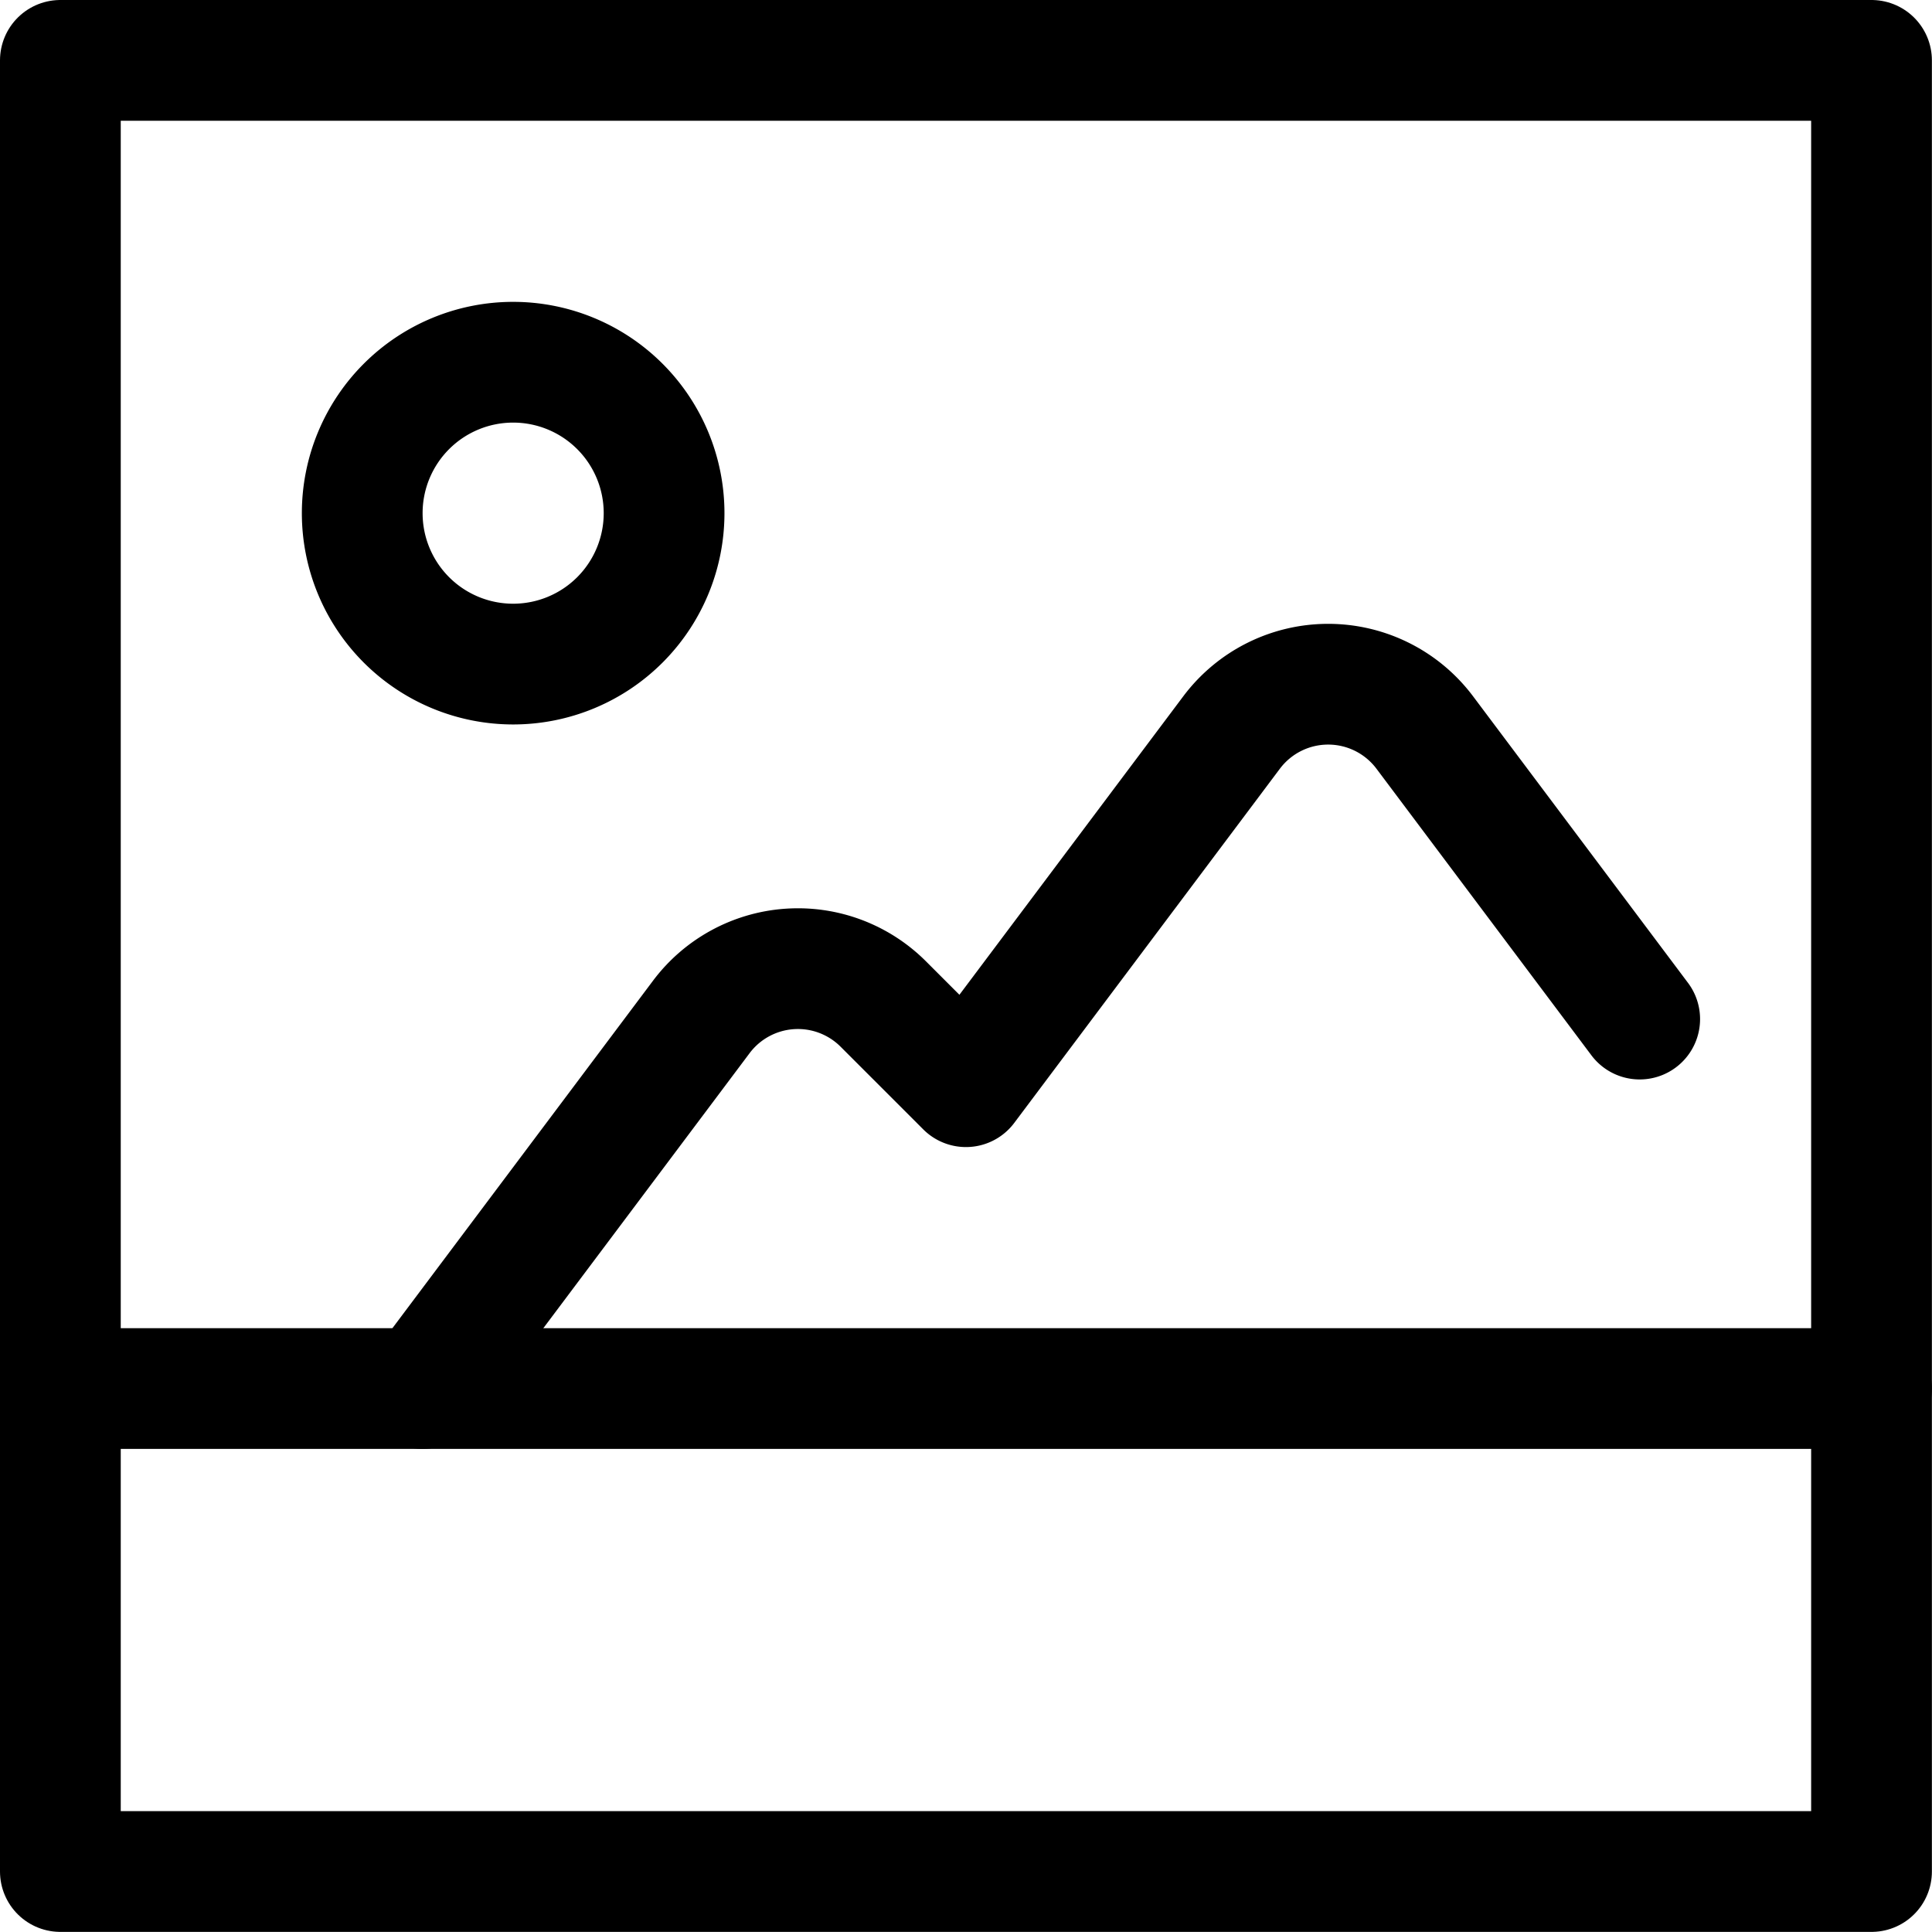 <svg xmlns="http://www.w3.org/2000/svg" version="1.1" xmlns:xlink="http://www.w3.org/1999/xlink" xmlns:svgjs="http://svgjs.com/svgjs" viewBox="0 0 140 140" width="140" height="140"><g transform="matrix(5.833,0,0,5.833,0,0)"><path d="M0.750 0.750 L23.250 0.750 L23.250 23.250 L0.750 23.250 Z" fill="none" stroke="#000000" stroke-linecap="round" stroke-linejoin="round" stroke-width="1.5"></path><path d="M5.25,17.25l3.462-4.616a1.5,1.5,0,0,1,2.261-.161L12,13.5l3.3-4.4a1.5,1.5,0,0,1,2.4,0l2.67,3.56" fill="none" stroke="#000000" stroke-linecap="round" stroke-linejoin="round" stroke-width="1.5"></path><path d="M4.500 6.375 A1.875 1.875 0 1 0 8.250 6.375 A1.875 1.875 0 1 0 4.500 6.375 Z" fill="none" stroke="#000000" stroke-linecap="round" stroke-linejoin="round" stroke-width="1.5"></path><path d="M0.75 17.25L23.25 17.25" fill="none" stroke="#000000" stroke-linecap="round" stroke-linejoin="round" stroke-width="1.5"></path></g></svg>